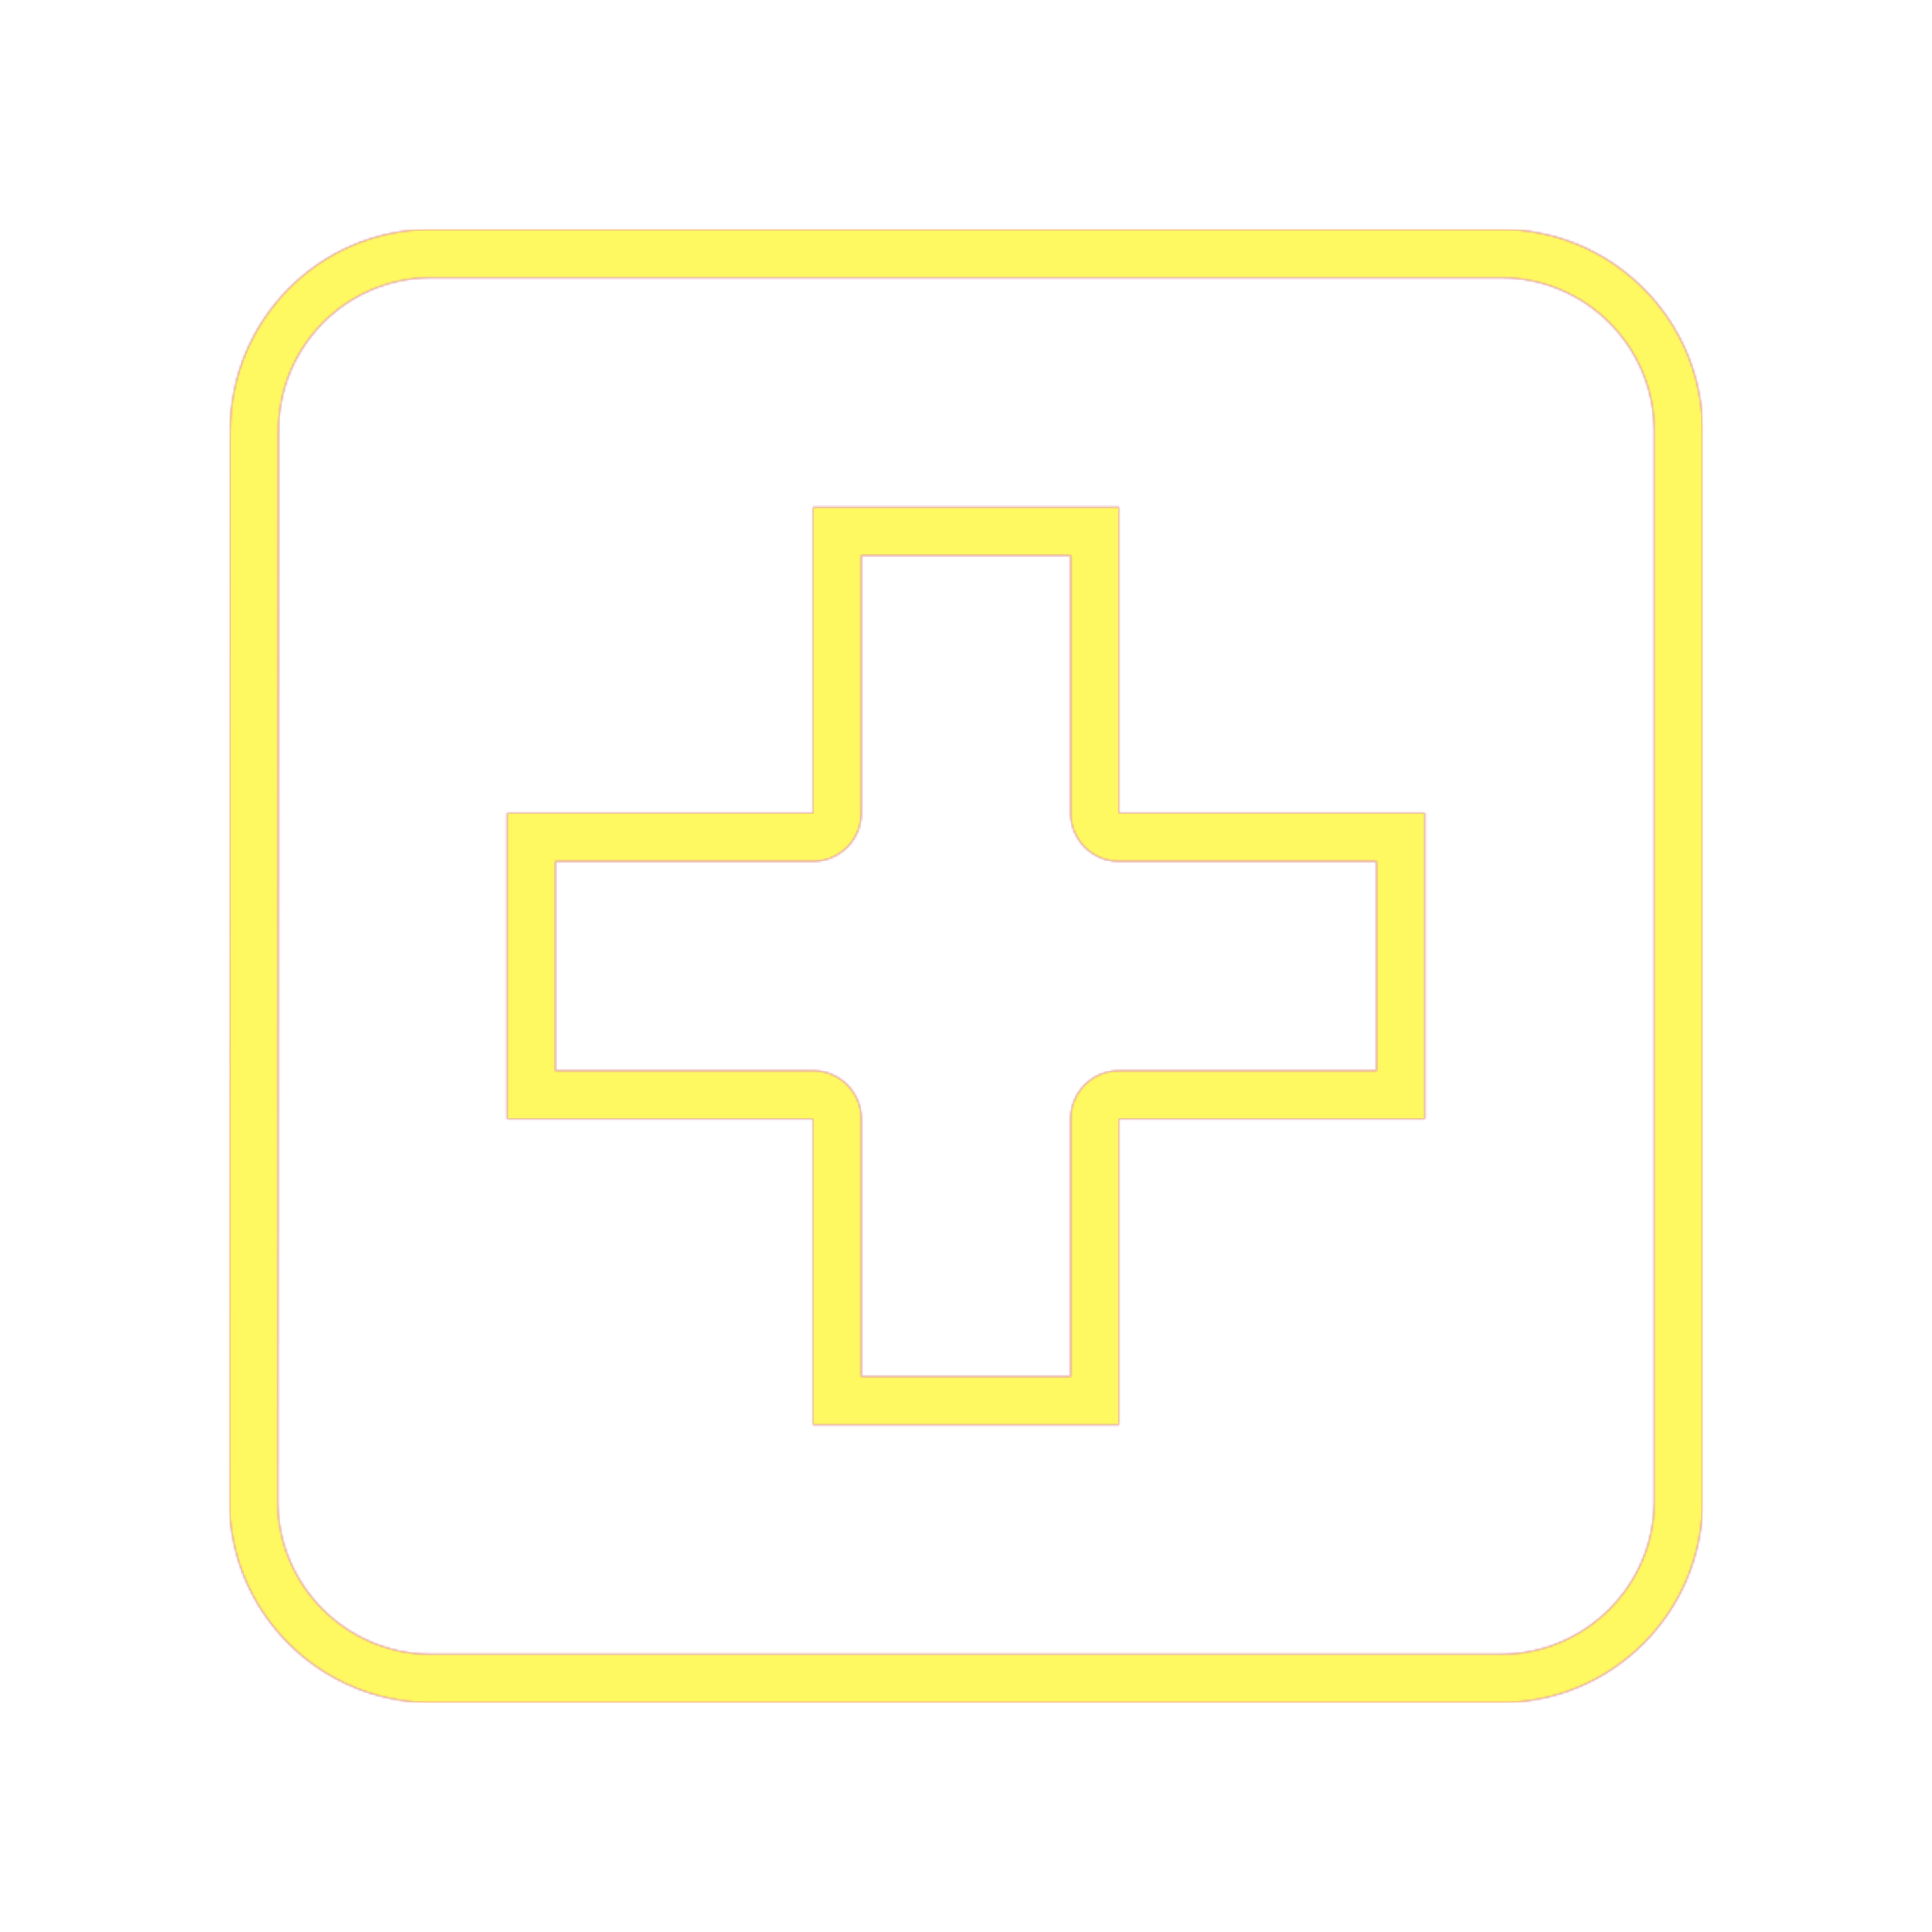 <svg version="1.1" xmlns="http://www.w3.org/2000/svg" xmlns:xlink="http://www.w3.org/1999/xlink" viewBox="0,0,1024,1024">
	<!-- Color names: teamapps-color-1, teamapps-color-2, teamapps-color-3 -->
	<desc>local_hospital icon - Licensed under Apache License v2.0 (http://www.apache.org/licenses/LICENSE-2.0) - Created with Iconfu.com - Derivative work of Material icons (Copyright Google Inc.)</desc>
	<defs>
		<linearGradient x1="0" y1="1024" x2="1024" y2="0" id="color-3aPL3YvG" gradientUnits="userSpaceOnUse">
			<stop offset="0.2" stop-color="#000000"/>
			<stop offset="0.8" stop-color="#ffffff"/>
		</linearGradient>
		<radialGradient cx="0" cy="0" r="1448.15" id="color-SUW05JPF" gradientUnits="userSpaceOnUse">
			<stop offset="0.08" stop-color="#ffffff"/>
			<stop offset="1" stop-color="#000000"/>
		</radialGradient>
		<filter id="filter-mCJ1j5As" color-interpolation-filters="sRGB">
			<feOffset/>
		</filter>
		<mask id="mask-OiEB4BKY">
			<rect fill="url(#color-3aPL3YvG)" x="121.6" y="121.6" width="780.8" height="780.8"/>
		</mask>
		<mask id="mask-pmODzUL1">
			<path d="M902.4,228.26v567.47c0,58.72 -47.94,106.66 -106.66,106.66h-567.47c-58.72,0 -106.66,-47.94 -106.66,-106.66l0.41,-567.49c0,-58.55 47.36,-106.65 106.25,-106.65h567.47c58.72,0 106.66,47.94 106.66,106.66zM593.06,456.54c-14.14,0 -25.6,-11.46 -25.6,-25.6v-136.54h-110.93v136.54c0,14.14 -11.46,25.6 -25.6,25.6h-136.54v110.93h136.54c14.14,0 25.6,11.46 25.6,25.6v136.54h110.93v-136.54c0,-14.14 11.46,-25.6 25.6,-25.6h136.54v-110.93zM795.74,147.2h-567.47c-44.58,0 -80.65,36.48 -80.65,81.06l-0.41,567.47c0,44.58 36.48,81.06 81.06,81.06h567.47c44.58,0 81.06,-36.48 81.06,-81.06v-567.47c0,-44.58 -36.48,-81.06 -81.06,-81.06zM755.2,593.06h-162.14v162.14h-162.13v-162.14h-162.14v-162.13h162.14v-162.14h162.13v162.14h162.14z" fill="#ffffff"/>
		</mask>
		<mask id="mask-W0NFTefx">
			<path d="M902.4,228.26v567.47c0,58.72 -47.94,106.66 -106.66,106.66h-567.47c-58.72,0 -106.66,-47.94 -106.66,-106.66l0.41,-567.49c0,-58.55 47.36,-106.65 106.25,-106.65h567.47c58.72,0 106.66,47.94 106.66,106.66zM593.06,456.54c-14.14,0 -25.6,-11.46 -25.6,-25.6v-136.54h-110.93v136.54c0,14.14 -11.46,25.6 -25.6,25.6h-136.54v110.93h136.54c14.14,0 25.6,11.46 25.6,25.6v136.54h110.93v-136.54c0,-14.14 11.46,-25.6 25.6,-25.6h136.54v-110.93zM795.74,147.2h-567.47c-44.58,0 -80.65,36.48 -80.65,81.06l-0.41,567.47c0,44.58 36.48,81.06 81.06,81.06h567.47c44.58,0 81.06,-36.48 81.06,-81.06v-567.47c0,-44.58 -36.48,-81.06 -81.06,-81.06zM755.2,593.06h-162.14v162.14h-162.13v-162.14h-162.14v-162.13h162.14v-162.14h162.13v162.14h162.14z" fill="url(#color-SUW05JPF)"/>
		</mask>
	</defs>
	<g fill="none" fill-rule="nonzero" style="mix-blend-mode: normal">
		<g mask="url(#mask-pmODzUL1)">
			<g color="#ff0000" class="teamapps-color-2">
				<rect x="121.6" y="121.6" width="780.8" height="780.8" fill="currentColor"/>
			</g>
			<g color="#bc13e0" class="teamapps-color-3" mask="url(#mask-OiEB4BKY)">
				<rect x="121.6" y="121.6" width="780.8" height="780.8" fill="currentColor"/>
			</g>
		</g>
		<g filter="url(#filter-mCJ1j5As)" mask="url(#mask-W0NFTefx)">
			<g color="#fff961" class="teamapps-color-1">
				<rect x="121.6" y="121.6" width="780.8" height="780.8" fill="currentColor"/>
			</g>
		</g>
	</g>
</svg>